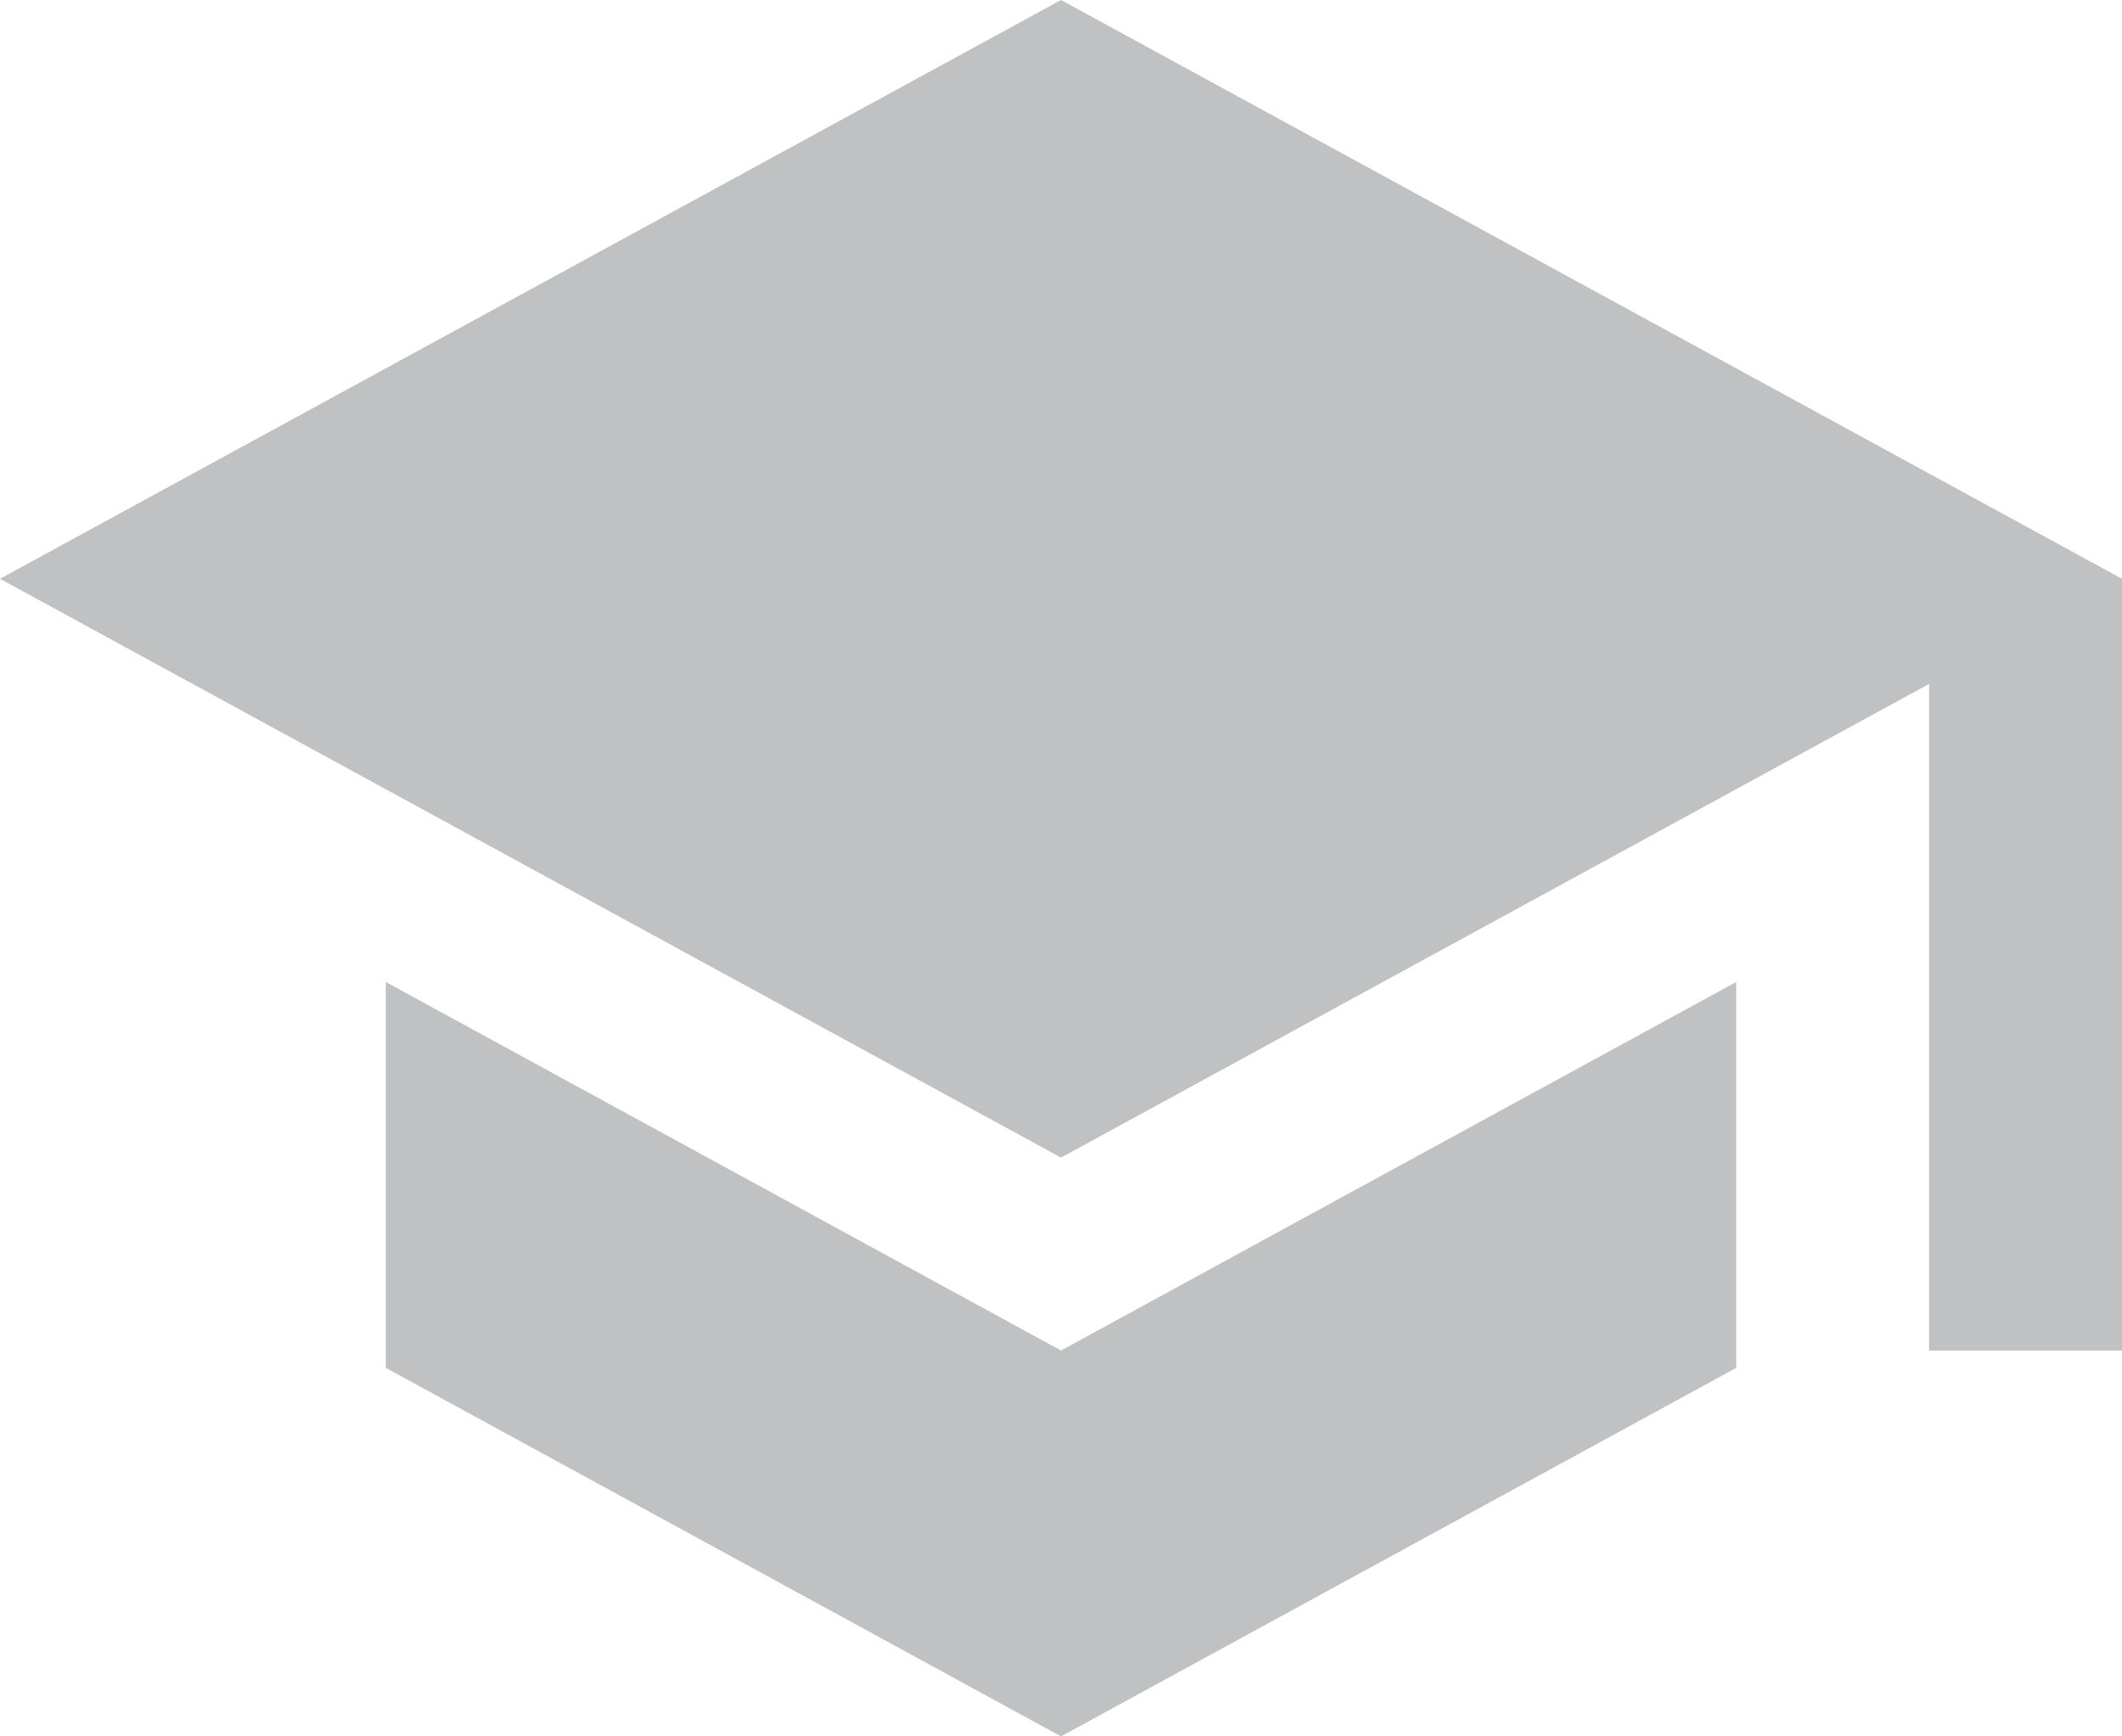 <?xml version="1.0" encoding="UTF-8"?>
<svg width="22px" height="18px" viewBox="0 0 22 18" version="1.1" xmlns="http://www.w3.org/2000/svg" xmlns:xlink="http://www.w3.org/1999/xlink">
    <!-- Generator: Sketch 47.1 (45422) - http://www.bohemiancoding.com/sketch -->
    <title>ic_school_white_24px</title>
    <desc>Created with Sketch.</desc>
    <defs></defs>
    <g id="Page-1" stroke="none" stroke-width="1" fill="none" fill-rule="evenodd">
        <g id="ic_school_white_24px" transform="translate(-1, -3)">
            <polygon id="Shape" points="0 0 24 0 24 24 0 24"></polygon>
            <path d="M5,13.18 L5,17.18 L12,21 L19,17.18 L19,13.18 L12,17 L5,13.18 Z M12,3 L1,9 L12,15 L21,10.09 L21,17 L23,17 L23,9 L12,3 Z" id="Shape" fill="#C0C1C2" fill-rule="nonzero"></path>
        </g>
    </g>
</svg>